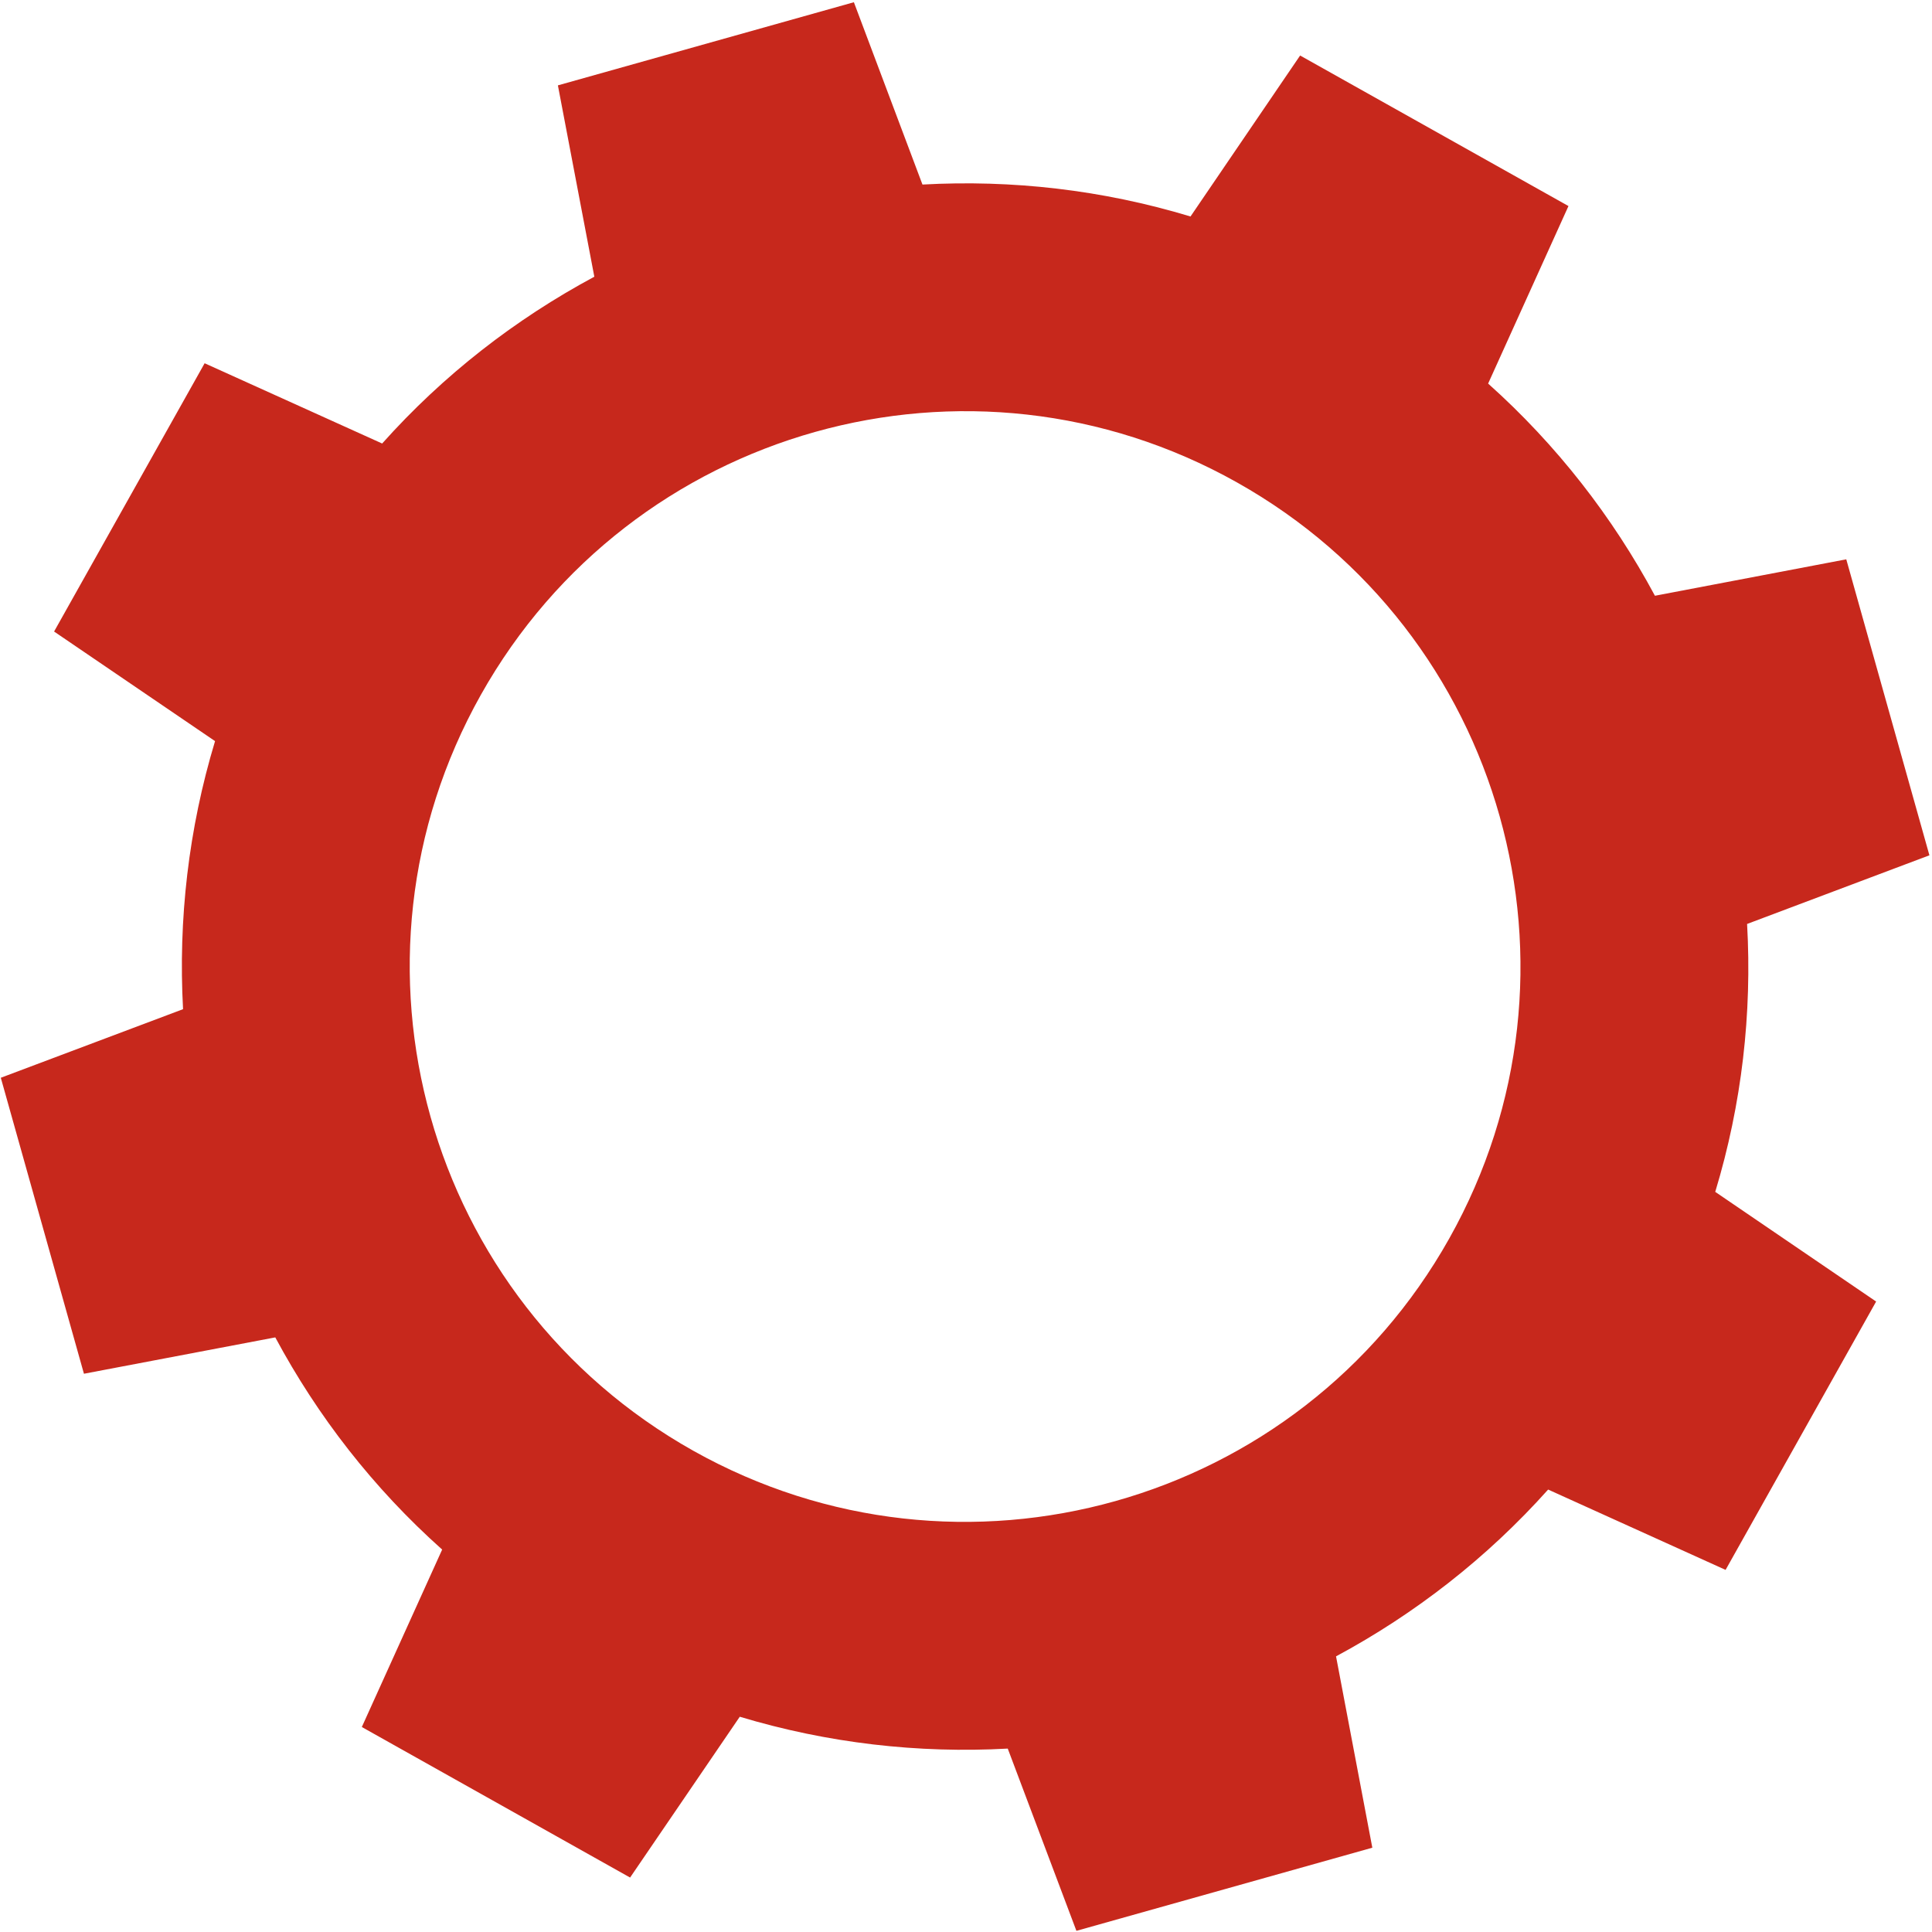 <?xml version="1.0" encoding="UTF-8" standalone="no"?>
<!DOCTYPE svg PUBLIC "-//W3C//DTD SVG 1.1//EN" "http://www.w3.org/Graphics/SVG/1.1/DTD/svg11.dtd">
<svg width="100%" height="100%" viewBox="0 0 126 126" version="1.1" xmlns="http://www.w3.org/2000/svg" xmlns:xlink="http://www.w3.org/1999/xlink" xml:space="preserve" xmlns:serif="http://www.serif.com/" style="fill-rule:evenodd;clip-rule:evenodd;stroke-linejoin:round;stroke-miterlimit:2;">
    <g transform="matrix(1,0,0,1,-2430.85,-930.387)">
        <g transform="matrix(9.979,0,0,9.979,1661.24,-2519.62)">
            <g transform="matrix(0.483,0,0,0.483,86.595,350.267)">
                <path d="M0,7.356C-2.03,10.975 -6.611,12.26 -10.23,10.23C-13.848,8.199 -15.135,3.619 -13.104,0.001C-11.072,-3.618 -6.492,-4.905 -2.874,-2.873C0.744,-0.842 2.031,3.738 0,7.356M1.612,-6.612L-2.019,-8.649L-3.502,-6.471C-4.695,-6.832 -5.918,-6.97 -7.129,-6.903L-8.057,-9.37L-12.062,-8.245L-11.569,-5.656C-12.637,-5.082 -13.609,-4.329 -14.44,-3.399L-16.842,-4.485L-18.879,-0.855L-16.701,0.628C-17.061,1.819 -17.2,3.045 -17.134,4.255L-19.6,5.183L-18.475,9.188L-15.886,8.696C-15.313,9.764 -14.559,10.736 -13.628,11.567L-14.715,13.968L-11.085,16.005L-9.601,13.829C-8.412,14.187 -7.185,14.327 -5.975,14.26L-5.046,16.726L-1.042,15.601L-1.533,13.012C-0.467,12.439 0.509,11.681 1.337,10.755L3.738,11.842L5.775,8.211L3.598,6.727C3.959,5.535 4.097,4.311 4.029,3.102L6.496,2.173L5.371,-1.832L2.782,-1.339C2.209,-2.407 1.451,-3.382 0.525,-4.21L1.612,-6.612Z" style="fill:rgb(199,40,28);fill-rule:nonzero;"/>
            </g>
        </g>
    </g>
</svg>
